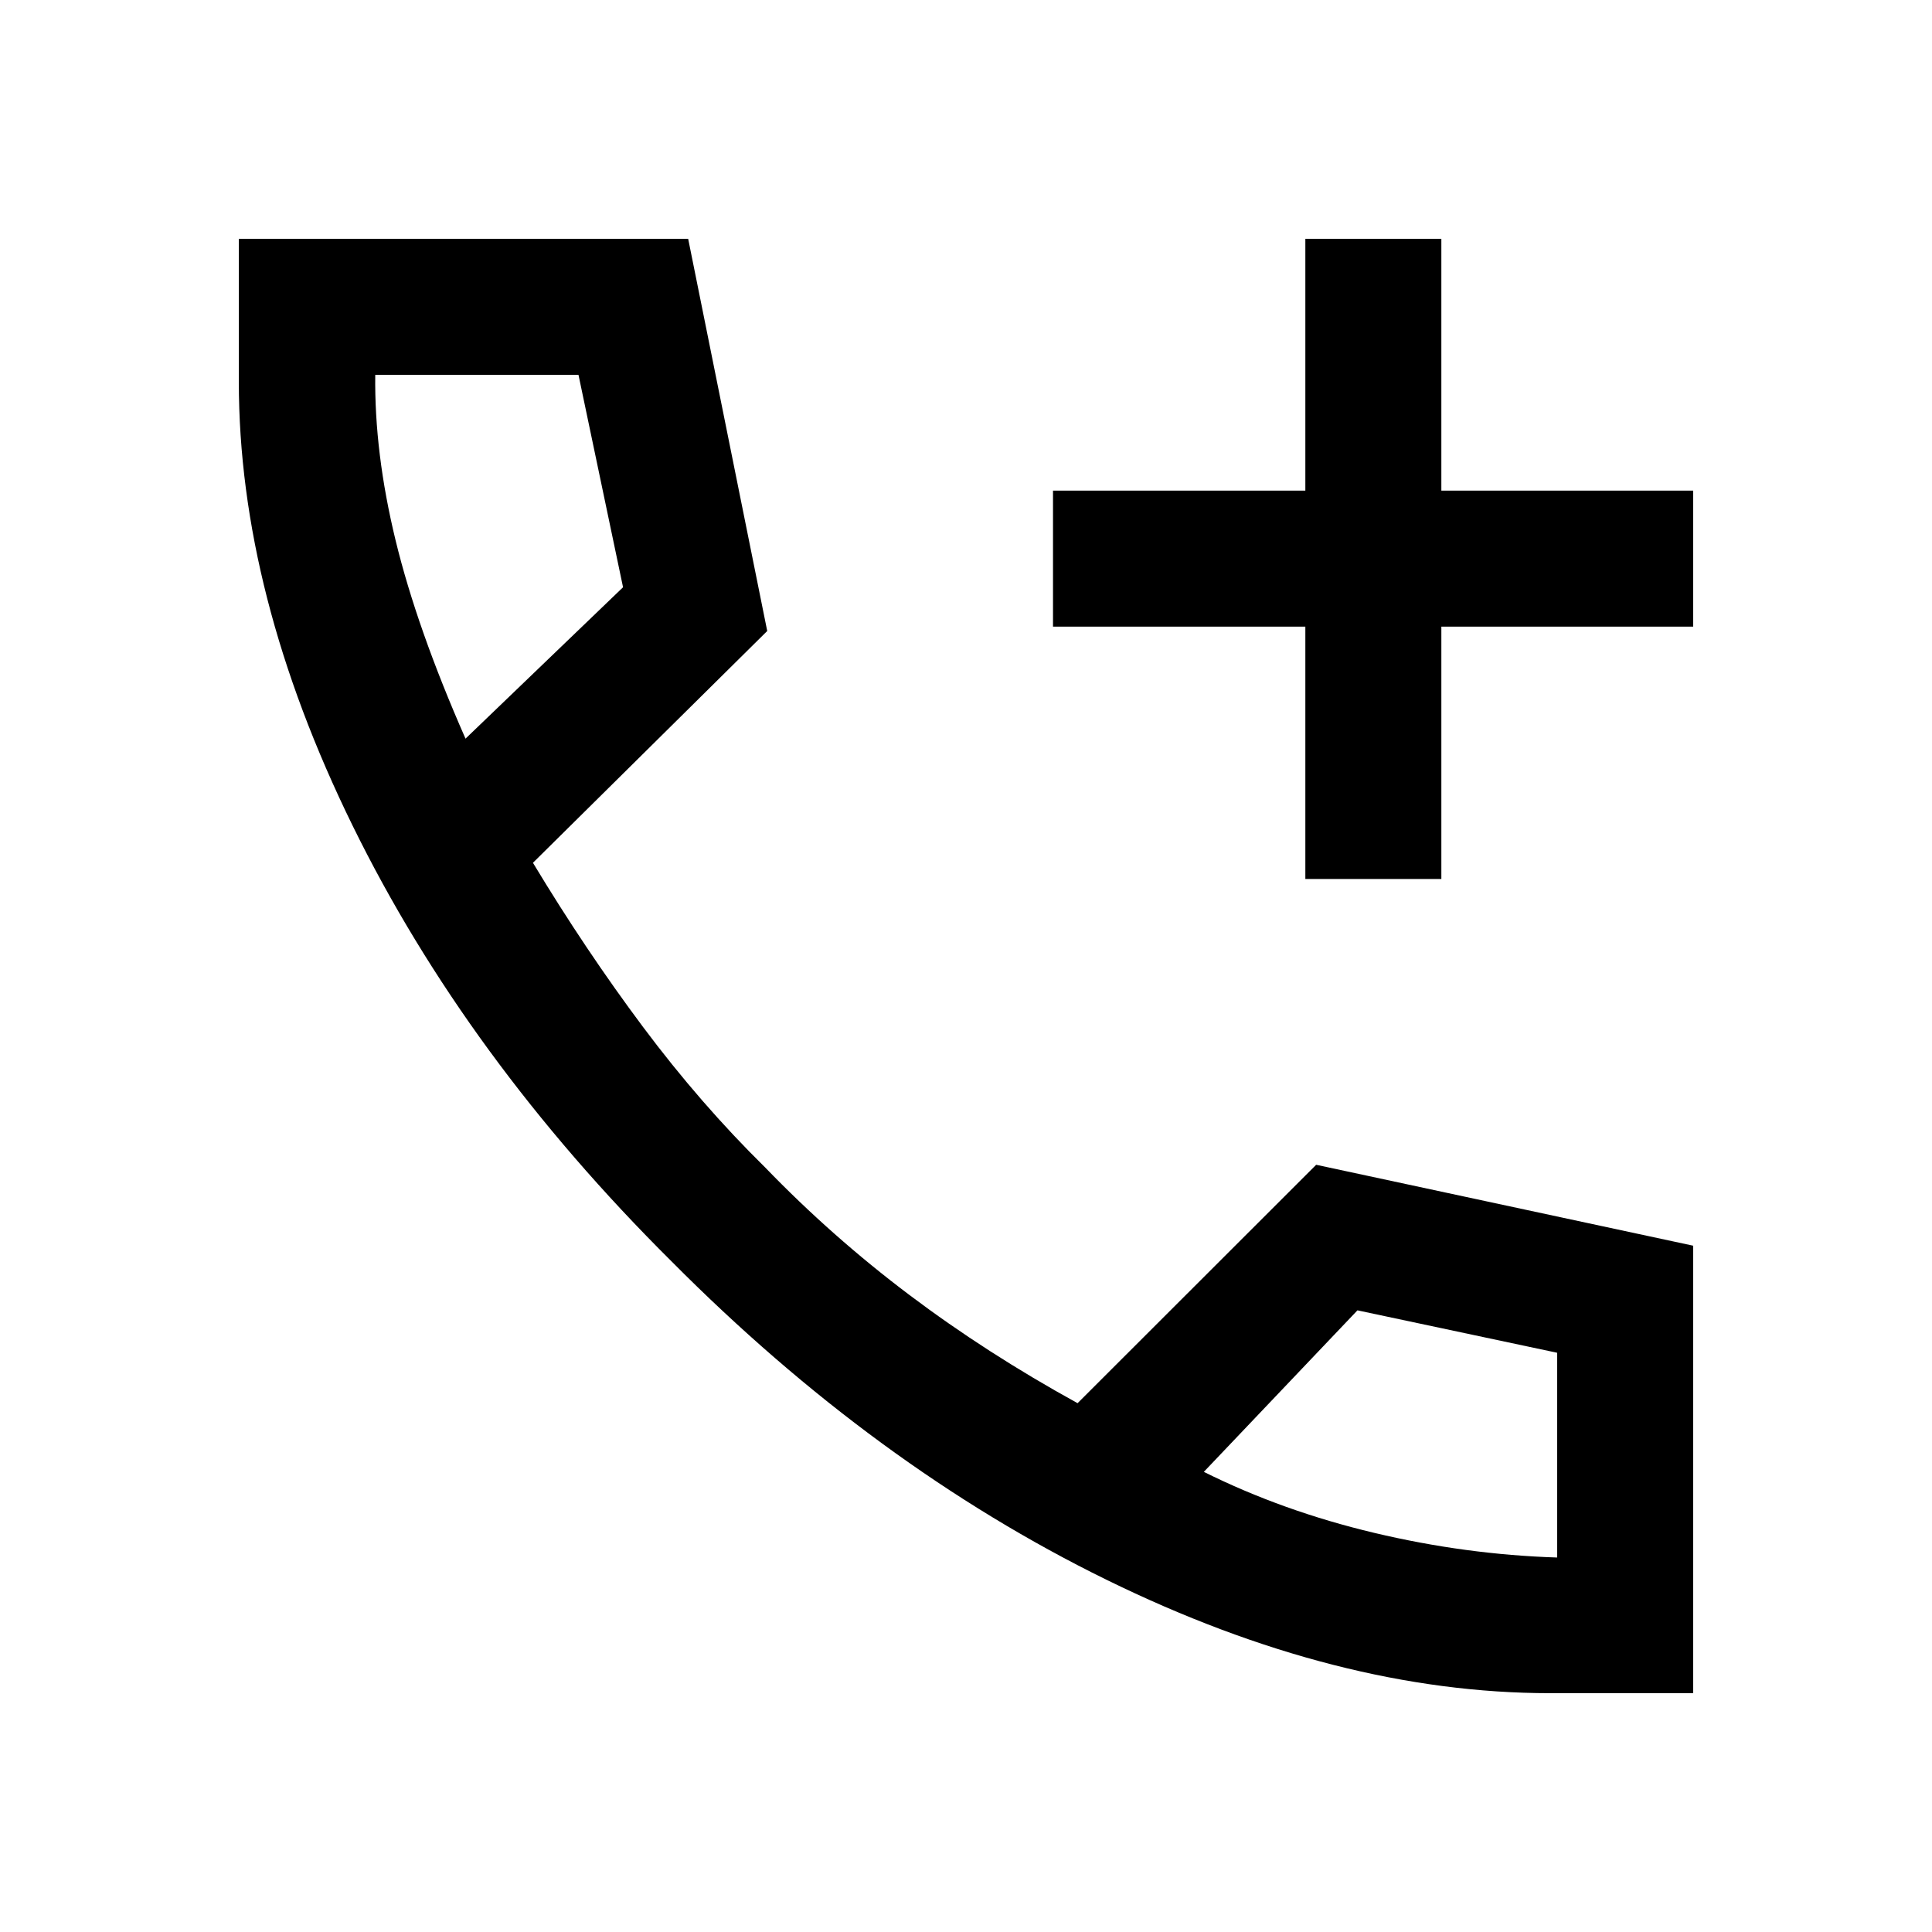 <svg xmlns="http://www.w3.org/2000/svg" height="40" viewBox="0 -960 960 960" width="40"><path d="M648.62-523.23v-125.39H523.23v-67.58h125.39v-125.13h67.58v125.13h125.13v67.58H716.2v125.39h-67.58Zm121.71 404.56q-105.61 0-220.55-56.37-114.93-56.37-216.13-158.22Q231.8-434.44 175.23-549.69q-56.56-115.26-56.56-220.64v-71h223.28l39.28 194.87-116.41 115.18Q290.9-488 319.5-449.73q28.6 38.27 60.73 69.86 33.18 34.36 71.62 63.31 38.43 28.95 83.59 53.79L654-381.23l187.33 40.21v222.35h-71Zm-539.02-474.3 78.28-75.23-22.14-105.54H186.46q-.49 38.66 10.13 82.34 10.62 43.68 34.72 98.43Zm366.87 364.33q39.2 19.51 84.7 30.32 45.49 10.81 90.86 12.24v-101.74l-99.23-21.08-76.33 80.26ZM231.31-592.97Zm366.87 364.33Z"/></svg>
